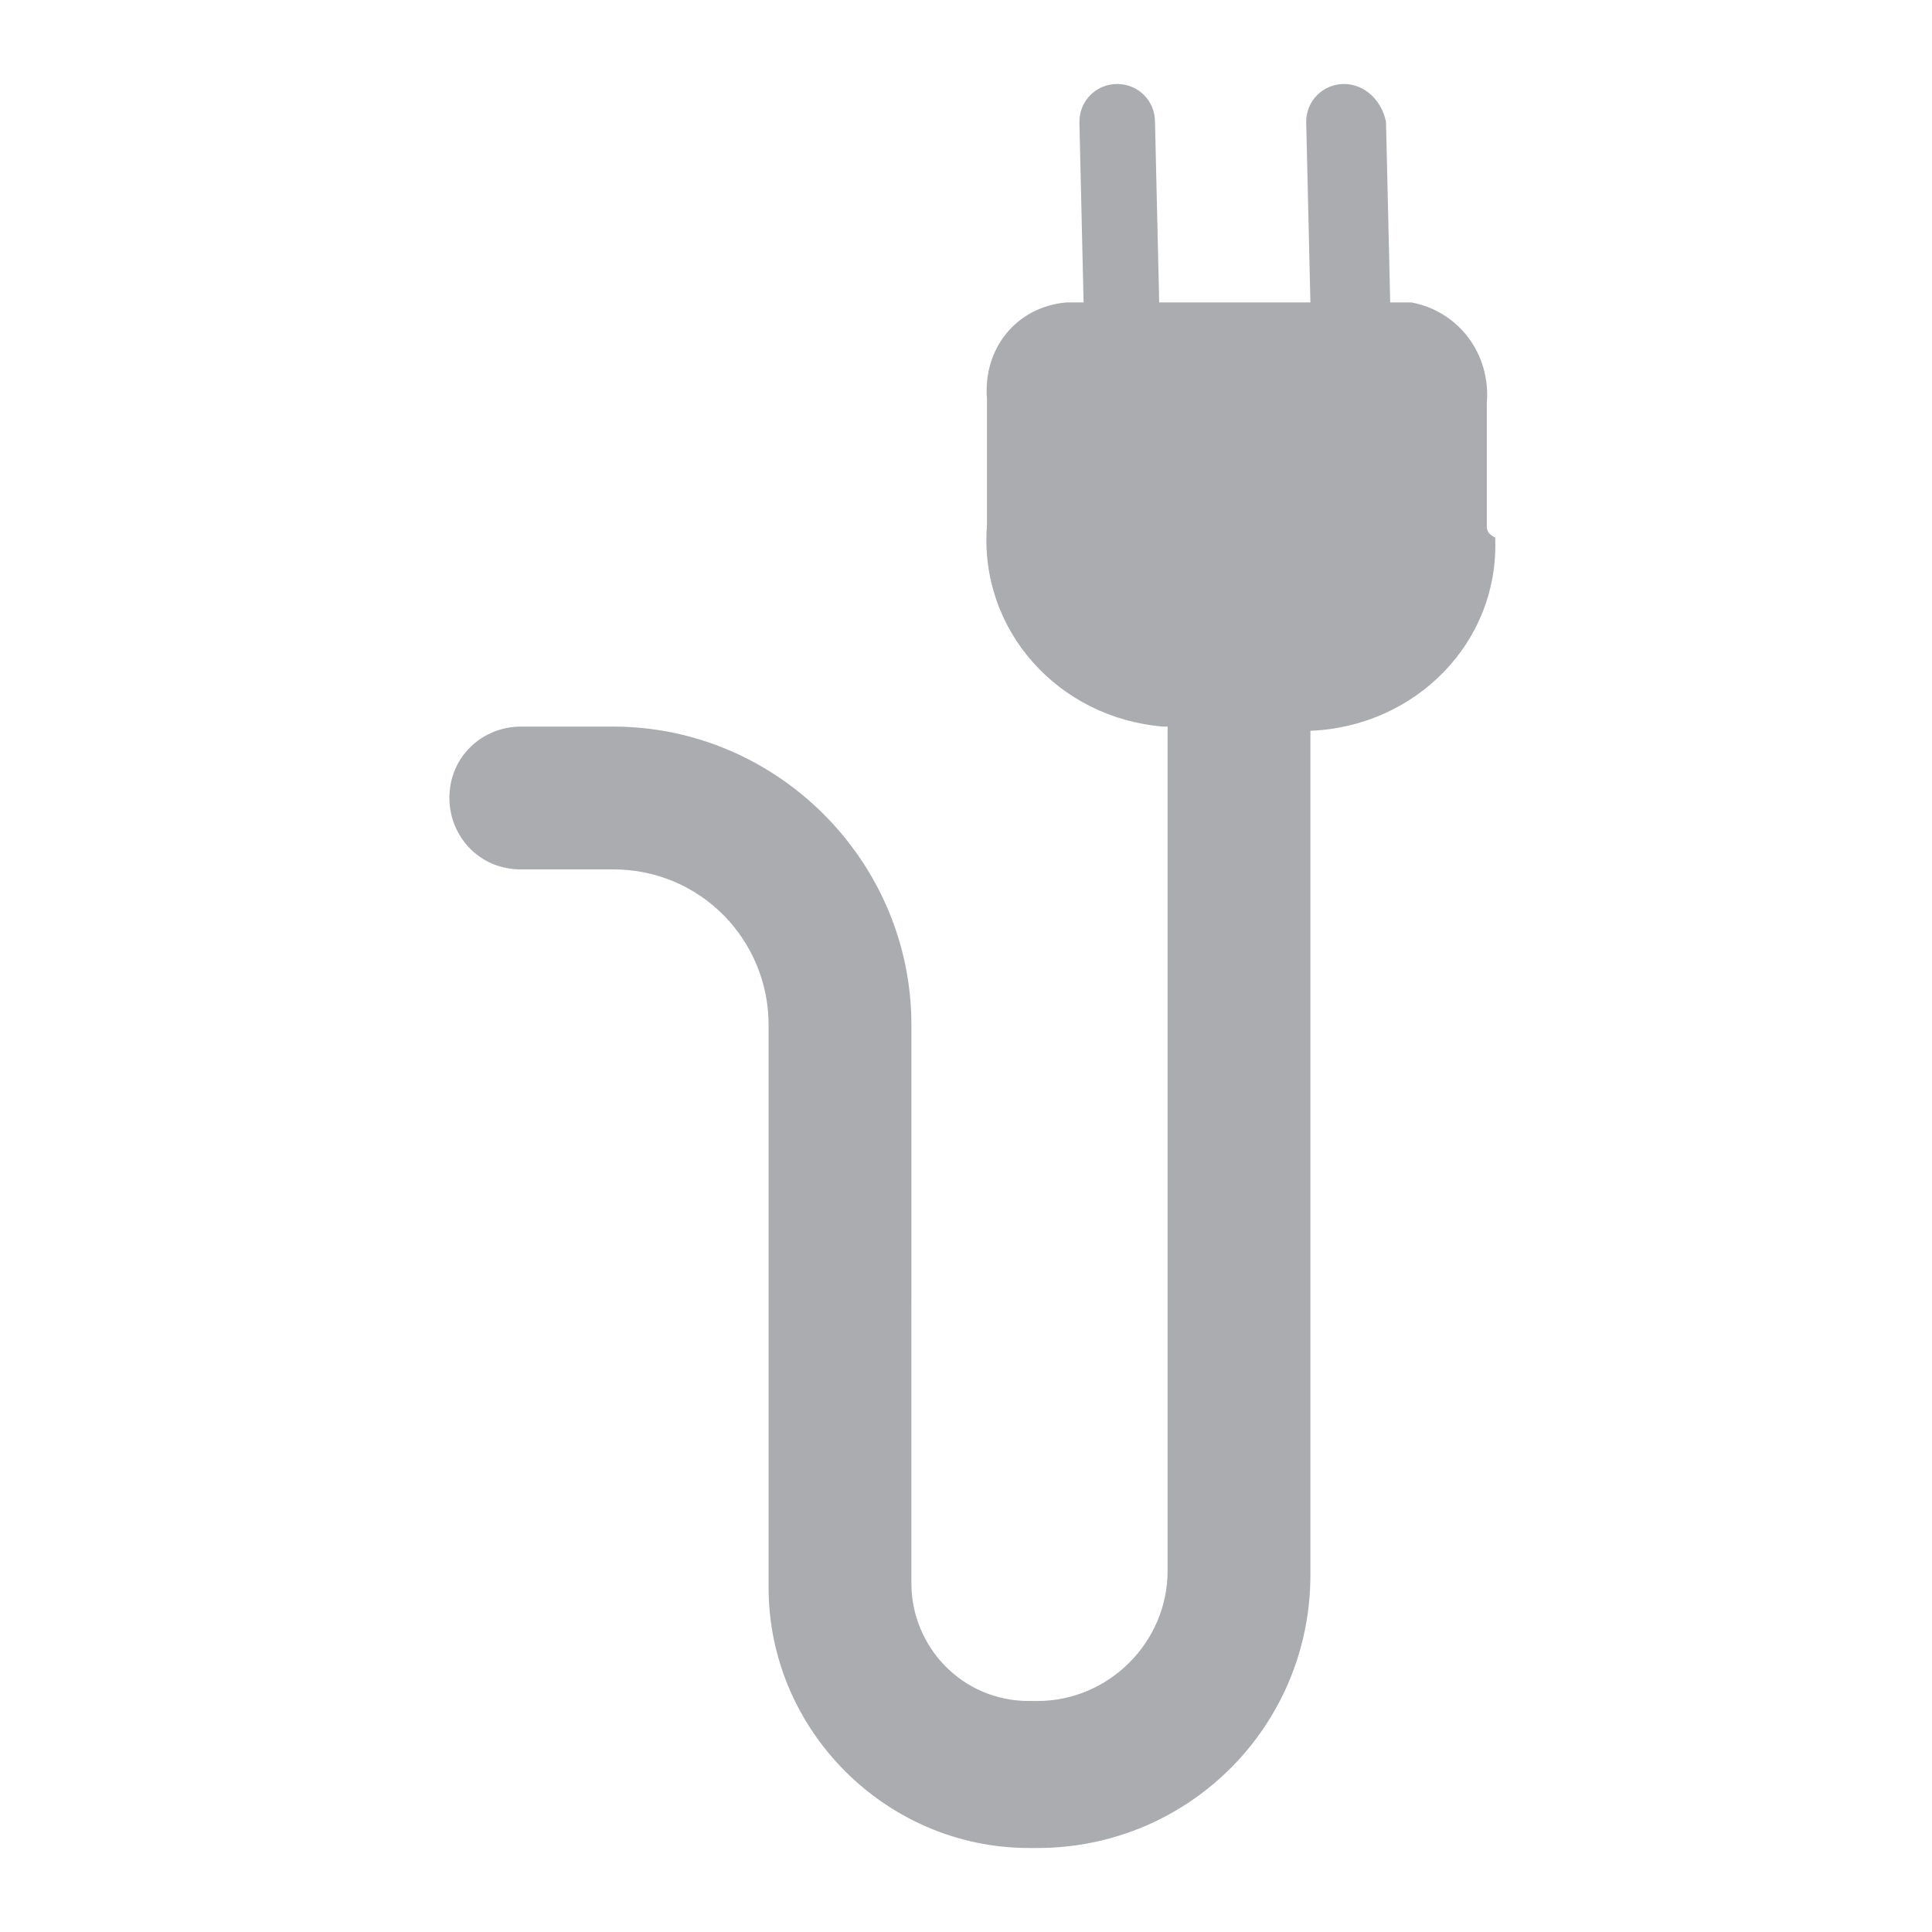<?xml version="1.0" encoding="utf-8"?>
<!-- Generator: Adobe Illustrator 21.1.0, SVG Export Plug-In . SVG Version: 6.00 Build 0)  -->
<svg version="1.1" id="Capa_1" xmlns="http://www.w3.org/2000/svg" xmlns:xlink="http://www.w3.org/1999/xlink" x="0px" y="0px"
	 viewBox="0 0 46 46" enable-background="new 0 0 46 46" xml:space="preserve">
<path id="Path_5552" opacity="0.7" fill="#88898D" enable-background="new    " d="M35.4,12.5c0-0.1,0-2.9,0-2.9
	c0.1-1.2-0.7-2.2-1.8-2.4c0,0-0.1,0-0.1,0h-0.4l-0.1-4.3C32.9,2.4,32.5,2,32,2c0,0,0,0,0,0c-0.5,0-0.9,0.4-0.9,0.9c0,0,0,0,0,0
	l0.1,4.3l-3.6,0l-0.1-4.3c0-0.5-0.4-0.9-0.9-0.9c-0.5,0-0.9,0.4-0.9,0.9l0,0l0.1,4.3h-0.4c-1.2,0.1-2,1.1-1.9,2.3c0,0,0,0.1,0,0.1
	c0,0,0,2.9,0,2.9c-0.2,2.5,1.7,4.6,4.2,4.8c0,0,0.1,0,0.1,0v20.1c0,1.7-1.4,3.1-3.1,3.1h-0.2c-1.6,0-2.8-1.3-2.8-2.8V24.4
	c0-3.9-3.2-7.1-7.1-7.1h-2.2c-0.9,0-1.7,0.7-1.7,1.7c0,0.9,0.7,1.7,1.7,1.7h2.2c2.1,0,3.7,1.7,3.7,3.7l0,0v13.4
	c0,3.4,2.8,6.2,6.2,6.2h0.2c3.6,0,6.5-2.9,6.5-6.5V17.4c2.5-0.1,4.5-2.1,4.4-4.6C35.4,12.7,35.4,12.6,35.4,12.5z"/>
</svg>
